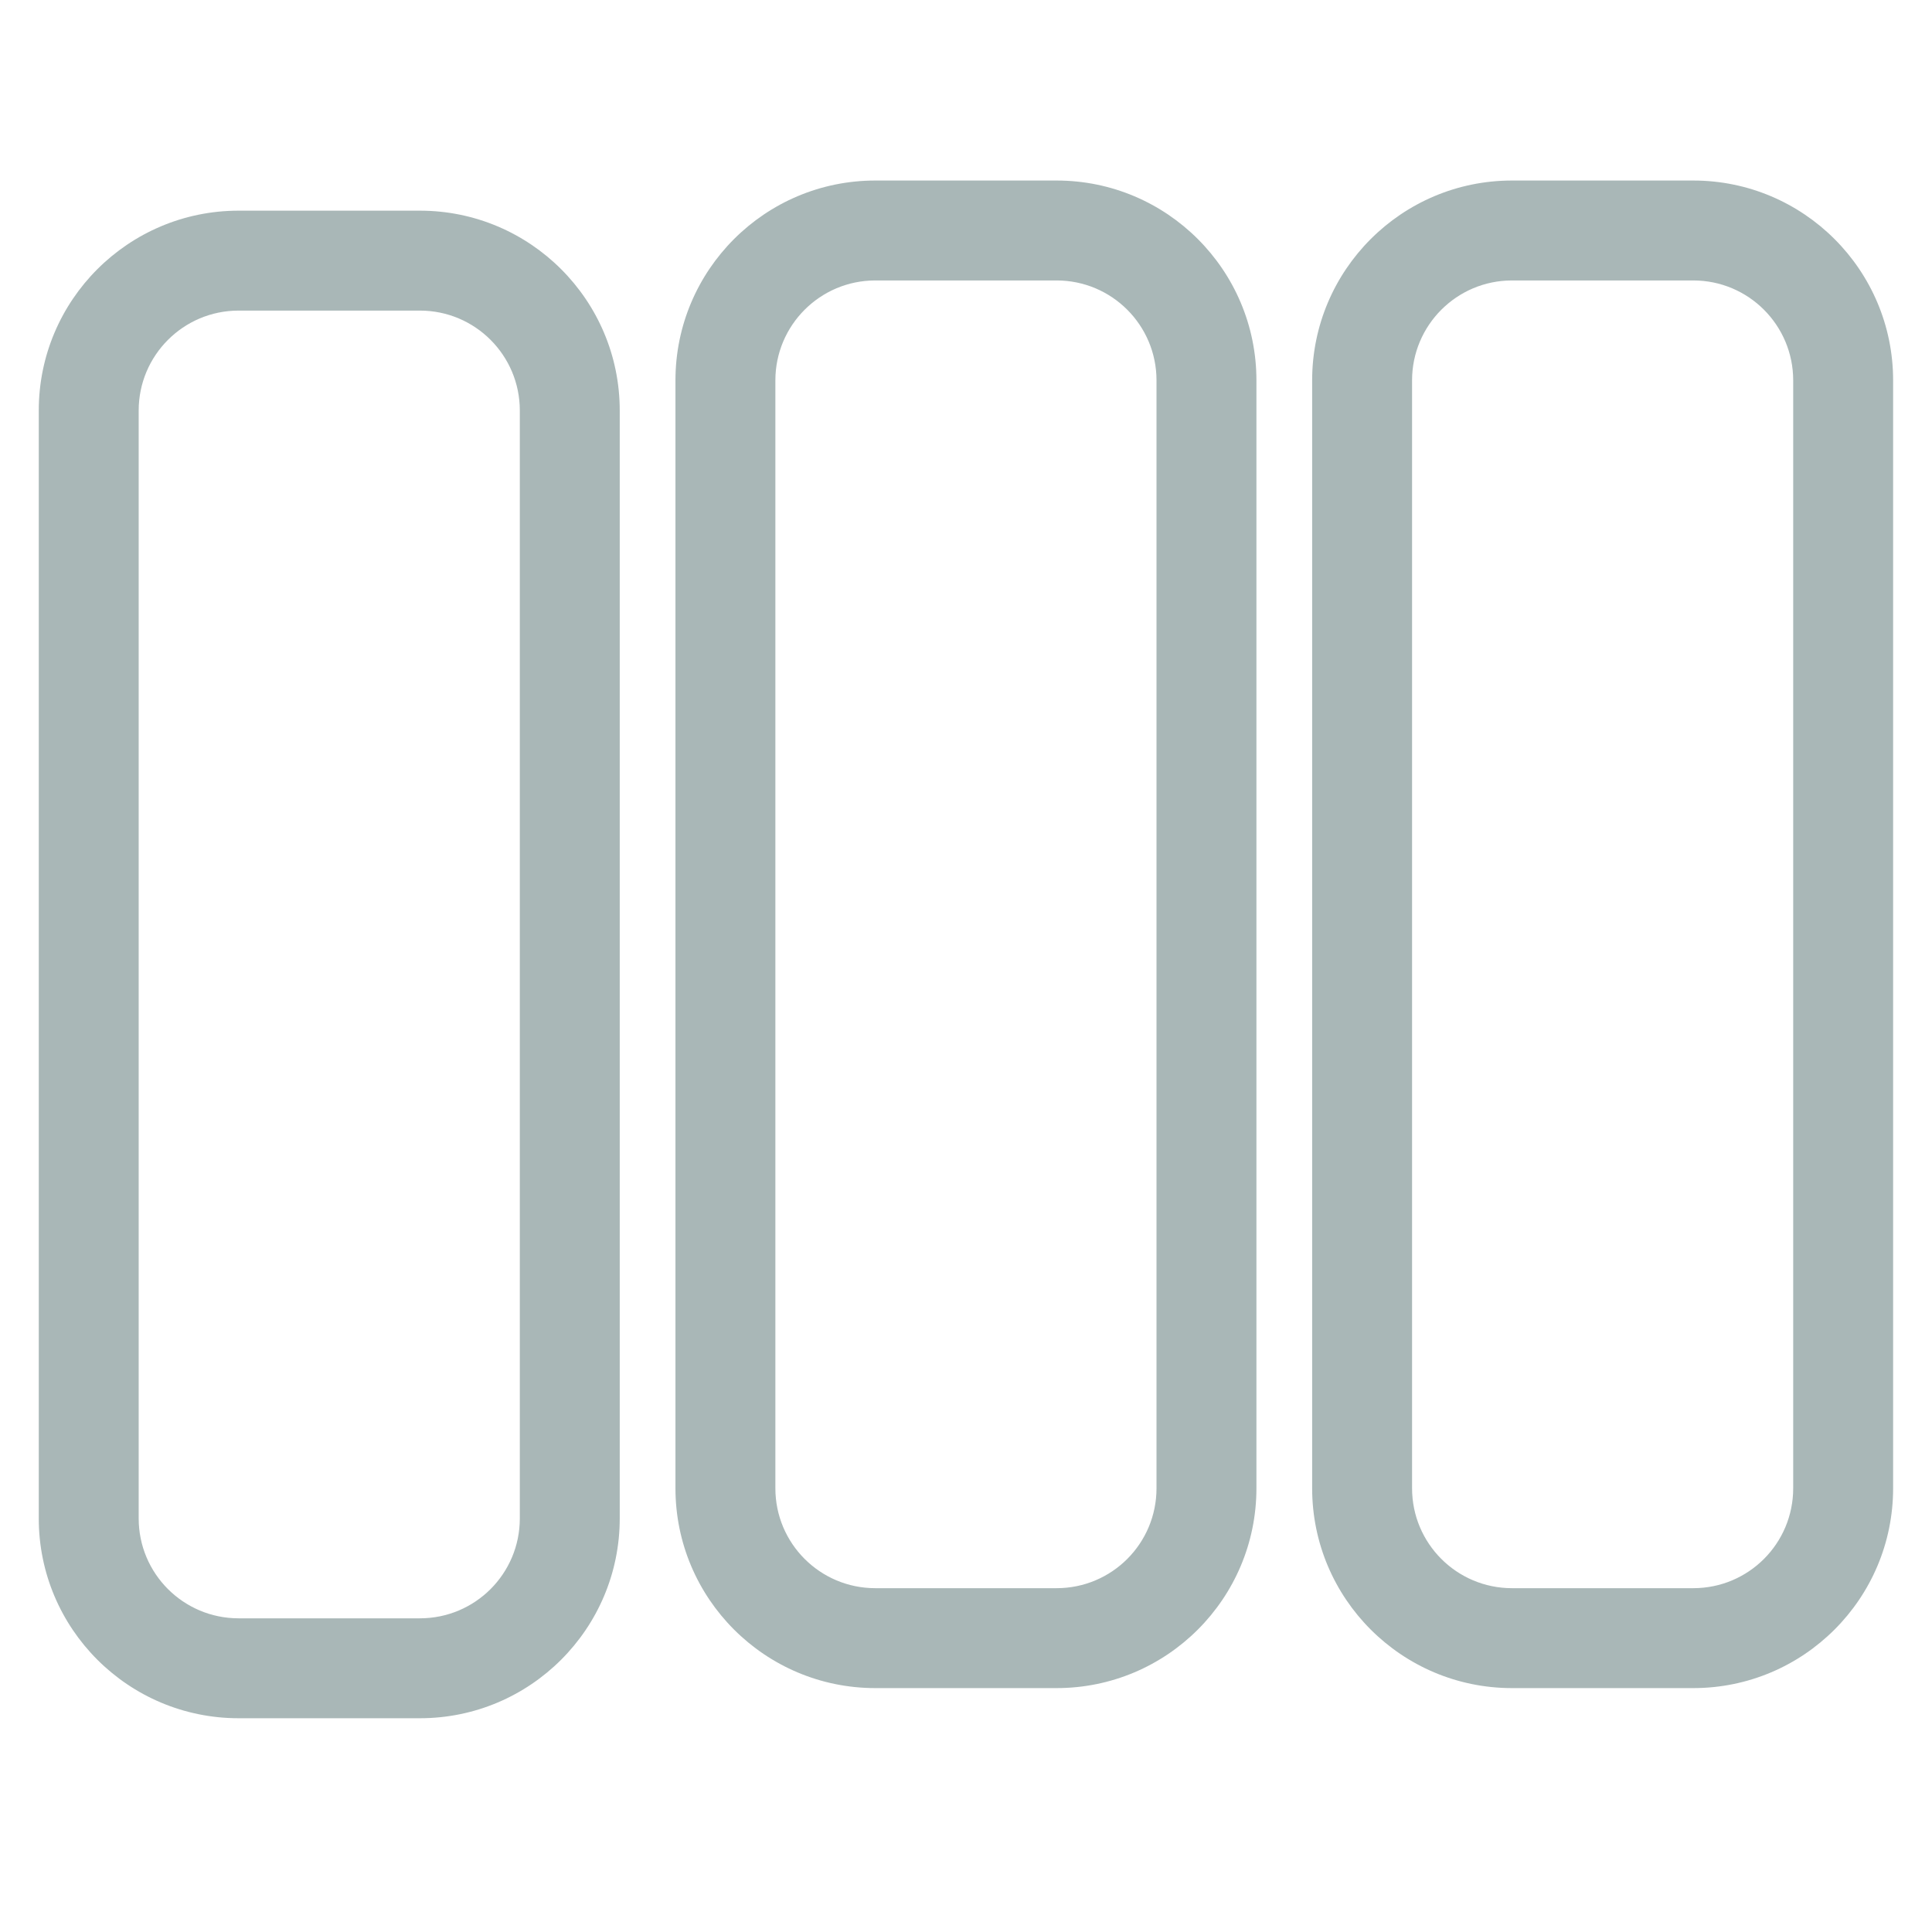 <?xml version="1.0" standalone="no"?><!DOCTYPE svg PUBLIC "-//W3C//DTD SVG 1.1//EN" "http://www.w3.org/Graphics/SVG/1.1/DTD/svg11.dtd"><svg width="200" height="200" viewBox="0 0 200 200" version="1.1" xmlns="http://www.w3.org/2000/svg" xmlns:xlink="http://www.w3.org/1999/xlink"><defs><style type="text/css"><![CDATA[
@font-face { font-family: ifont; src: url("//at.alicdn.com/t/font_1442373896_4754455.eot?#iefix") format("embedded-opentype"), url("//at.alicdn.com/t/font_1442373896_4754455.woff") format("woff"), url("//at.alicdn.com/t/font_1442373896_4754455.ttf") format("truetype"), url("//at.alicdn.com/t/font_1442373896_4754455.svg#ifont") format("svg"); }

]]></style></defs><g class="transform-group"><g transform="scale(0.195, 0.195)"><path d="M222.91 111.838l-96.242 0c-58.561 0-106.09 47.529-106.09 106.09l0 588.146c0 58.562 47.529 106.088 106.09 106.088l96.242 0c58.561 0 106.09-47.526 106.09-106.088L329 217.929C329 159.367 281.47 111.838 222.91 111.838L222.91 111.838zM275.955 806.075c0 29.333-23.711 53.043-53.045 53.043l-96.242 0c-29.28 0-53.045-23.71-53.045-53.043L73.623 217.929c0-29.28 23.766-53.045 53.045-53.045l96.242 0c29.332 0 53.045 23.765 53.045 53.045L275.955 806.075 275.955 806.075zM560.91 95.838l-96.242 0c-58.561 0-106.09 47.529-106.09 106.09l0 588.146c0 58.562 47.529 106.088 106.09 106.088l96.242 0c58.561 0 106.09-47.526 106.09-106.088L667 201.929C667 143.367 619.47 95.838 560.91 95.838L560.91 95.838zM613.955 790.075c0 29.333-23.711 53.043-53.045 53.043l-96.242 0c-29.28 0-53.045-23.71-53.045-53.043L411.623 201.929c0-29.28 23.766-53.045 53.045-53.045l96.242 0c29.332 0 53.045 23.765 53.045 53.045L613.955 790.075 613.955 790.075zM898.91 95.838l-96.241 0c-58.562 0-106.09 47.529-106.09 106.09l0 588.146c0 58.562 47.528 106.088 106.09 106.088l96.241 0c58.561 0 106.09-47.526 106.09-106.088L1005 201.929C1005 143.367 957.47 95.838 898.91 95.838L898.91 95.838zM951.955 790.075c0 29.333-23.711 53.043-53.045 53.043l-96.241 0c-29.28 0-53.045-23.71-53.045-53.043L749.624 201.929c0-29.28 23.766-53.045 53.045-53.045l96.241 0c29.332 0 53.045 23.765 53.045 53.045L951.955 790.075 951.955 790.075z" fill="#a9b7b7"></path></g></g></svg>